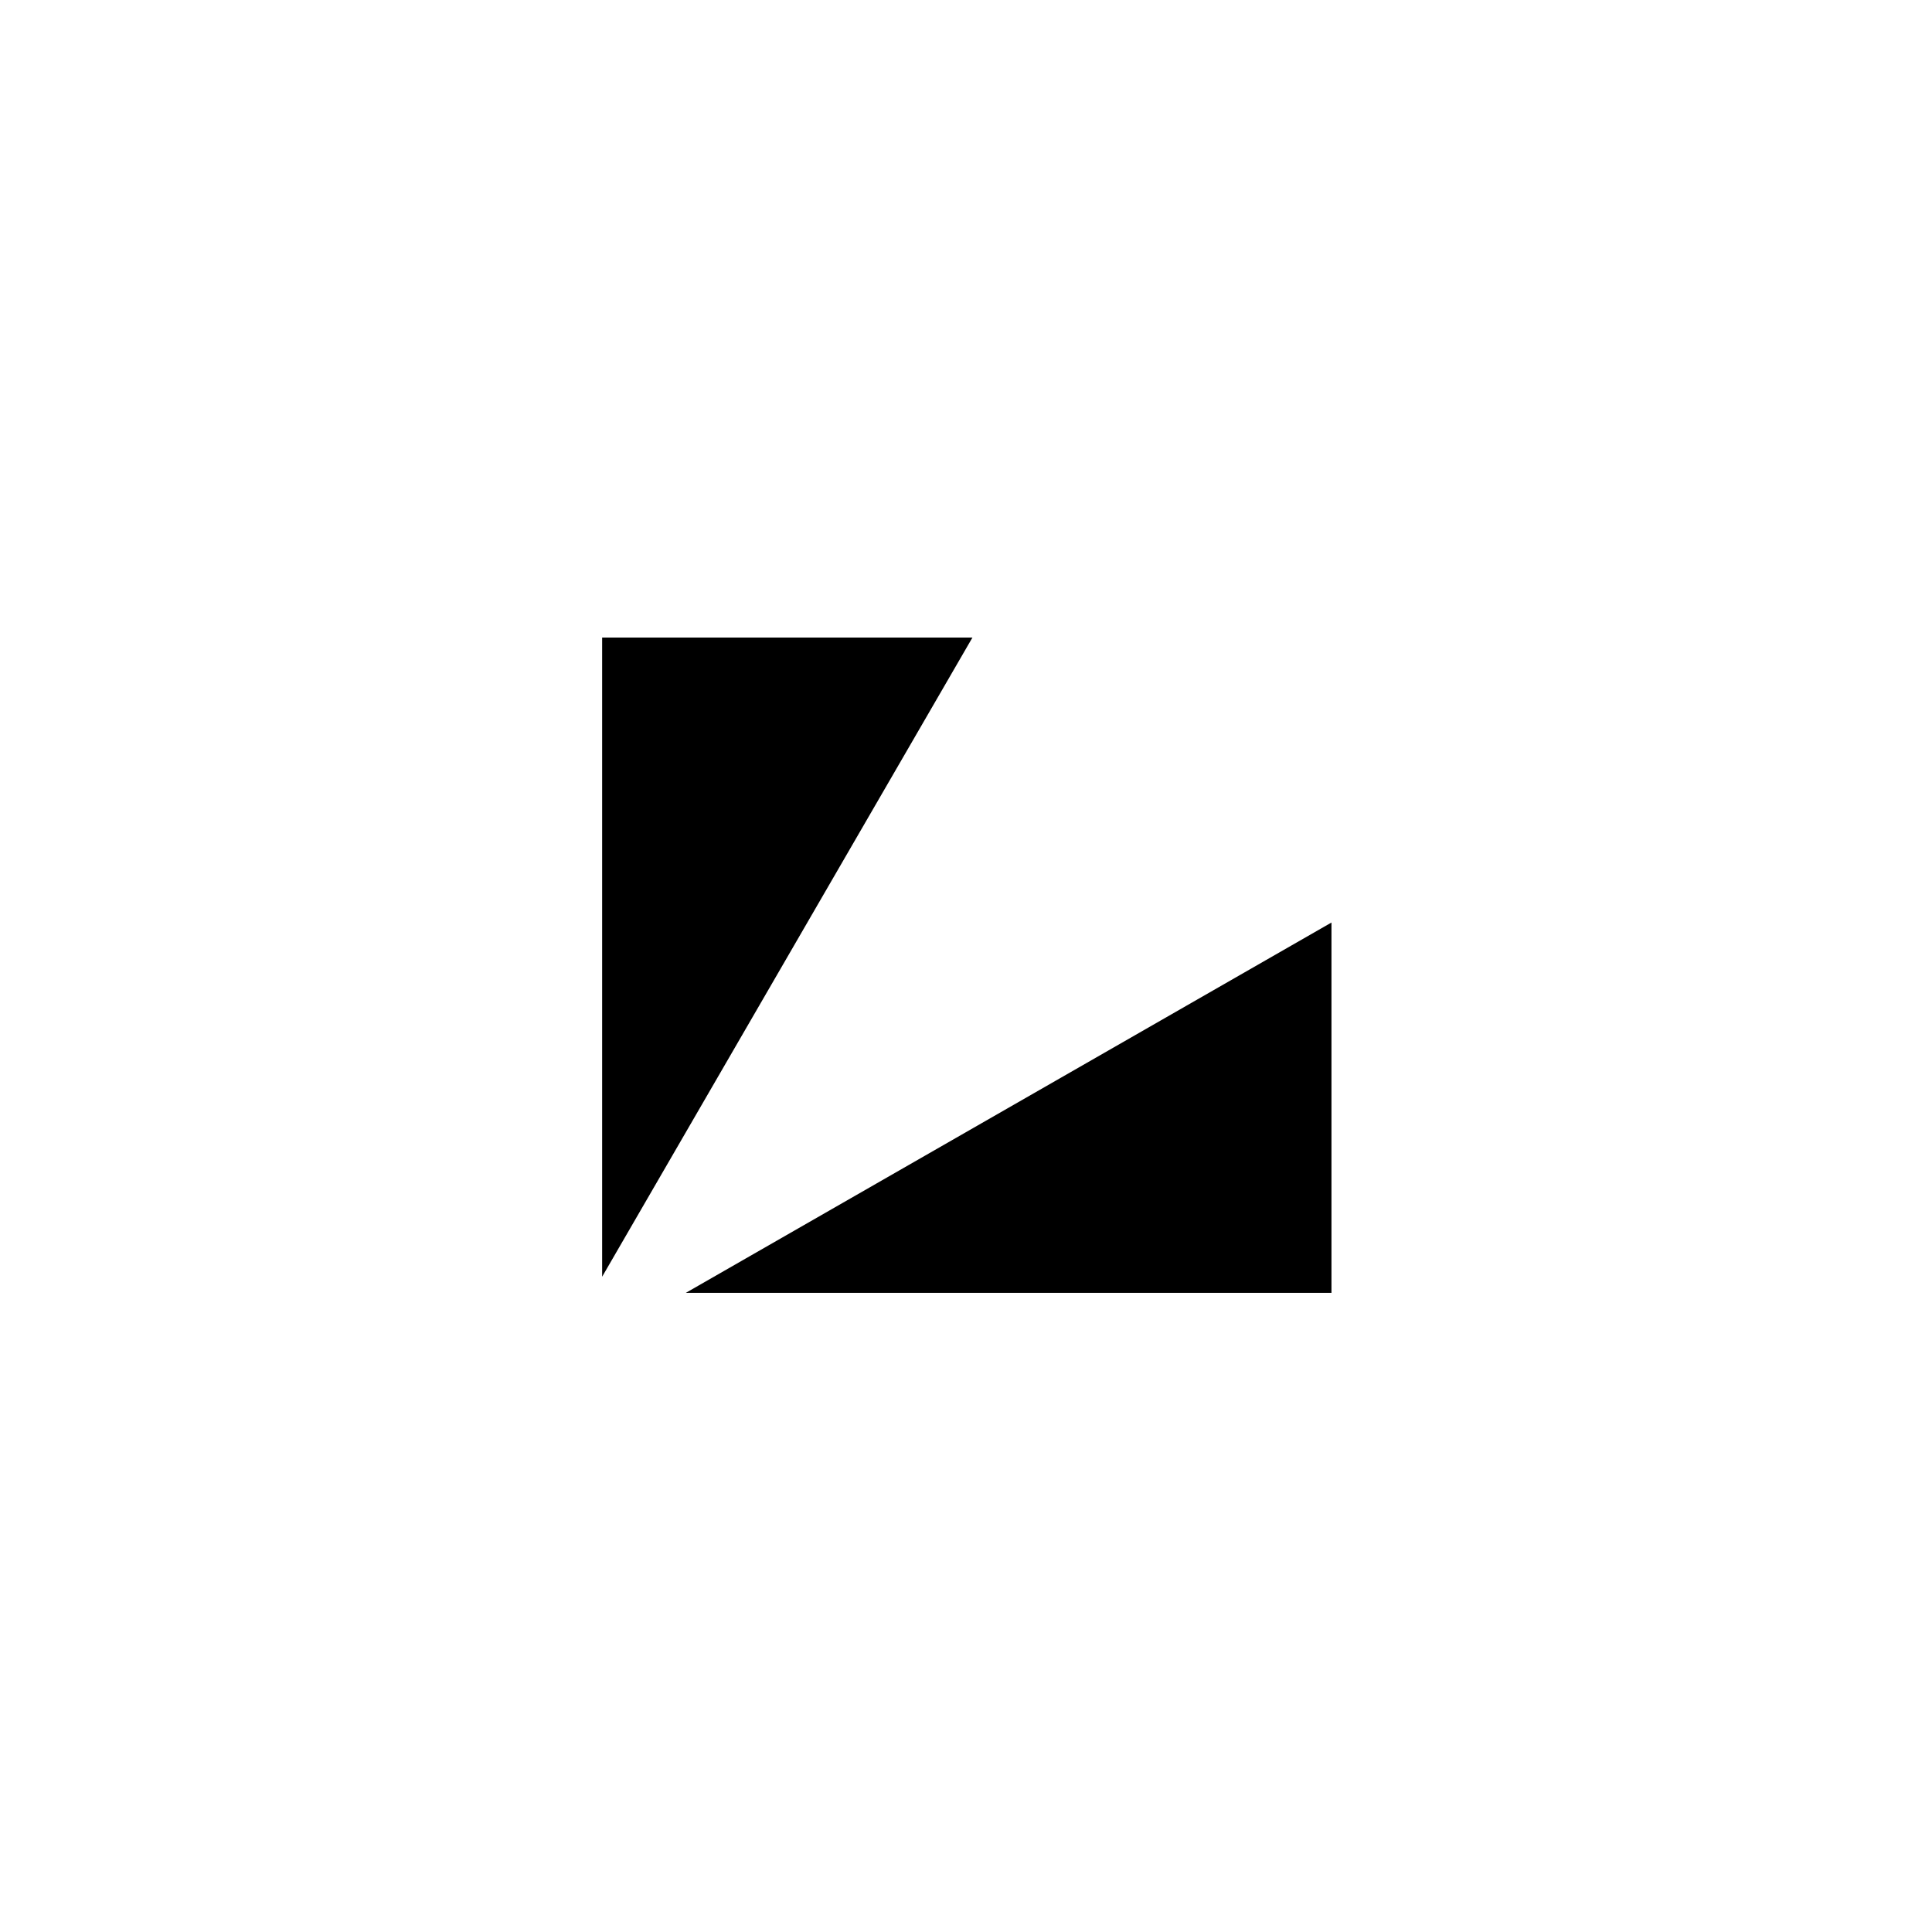 <?xml version="1.0" encoding="UTF-8"?>
<svg width="120px" height="120px" viewBox="0 0 120 120" version="1.1" xmlns="http://www.w3.org/2000/svg" xmlns:xlink="http://www.w3.org/1999/xlink">
    <!-- Generator: Sketch 49.2 (51160) - http://www.bohemiancoding.com/sketch -->
    <title>tri copy 15</title>
    <desc>Created with Sketch.</desc>
    <defs></defs>
    <g id="tri-copy-15" stroke="none" stroke-width="1" fill="none" fill-rule="evenodd">
        <polygon id="Shape" fill="#000000" fill-rule="nonzero" points="82.7 57.3 82.7 80.3 42.6 80.3"></polygon>
        <polygon id="Shape" fill="#000000" fill-rule="nonzero" points="60.4 39.6 37.4 39.6 37.4 79.3"></polygon>
    </g>
</svg>
